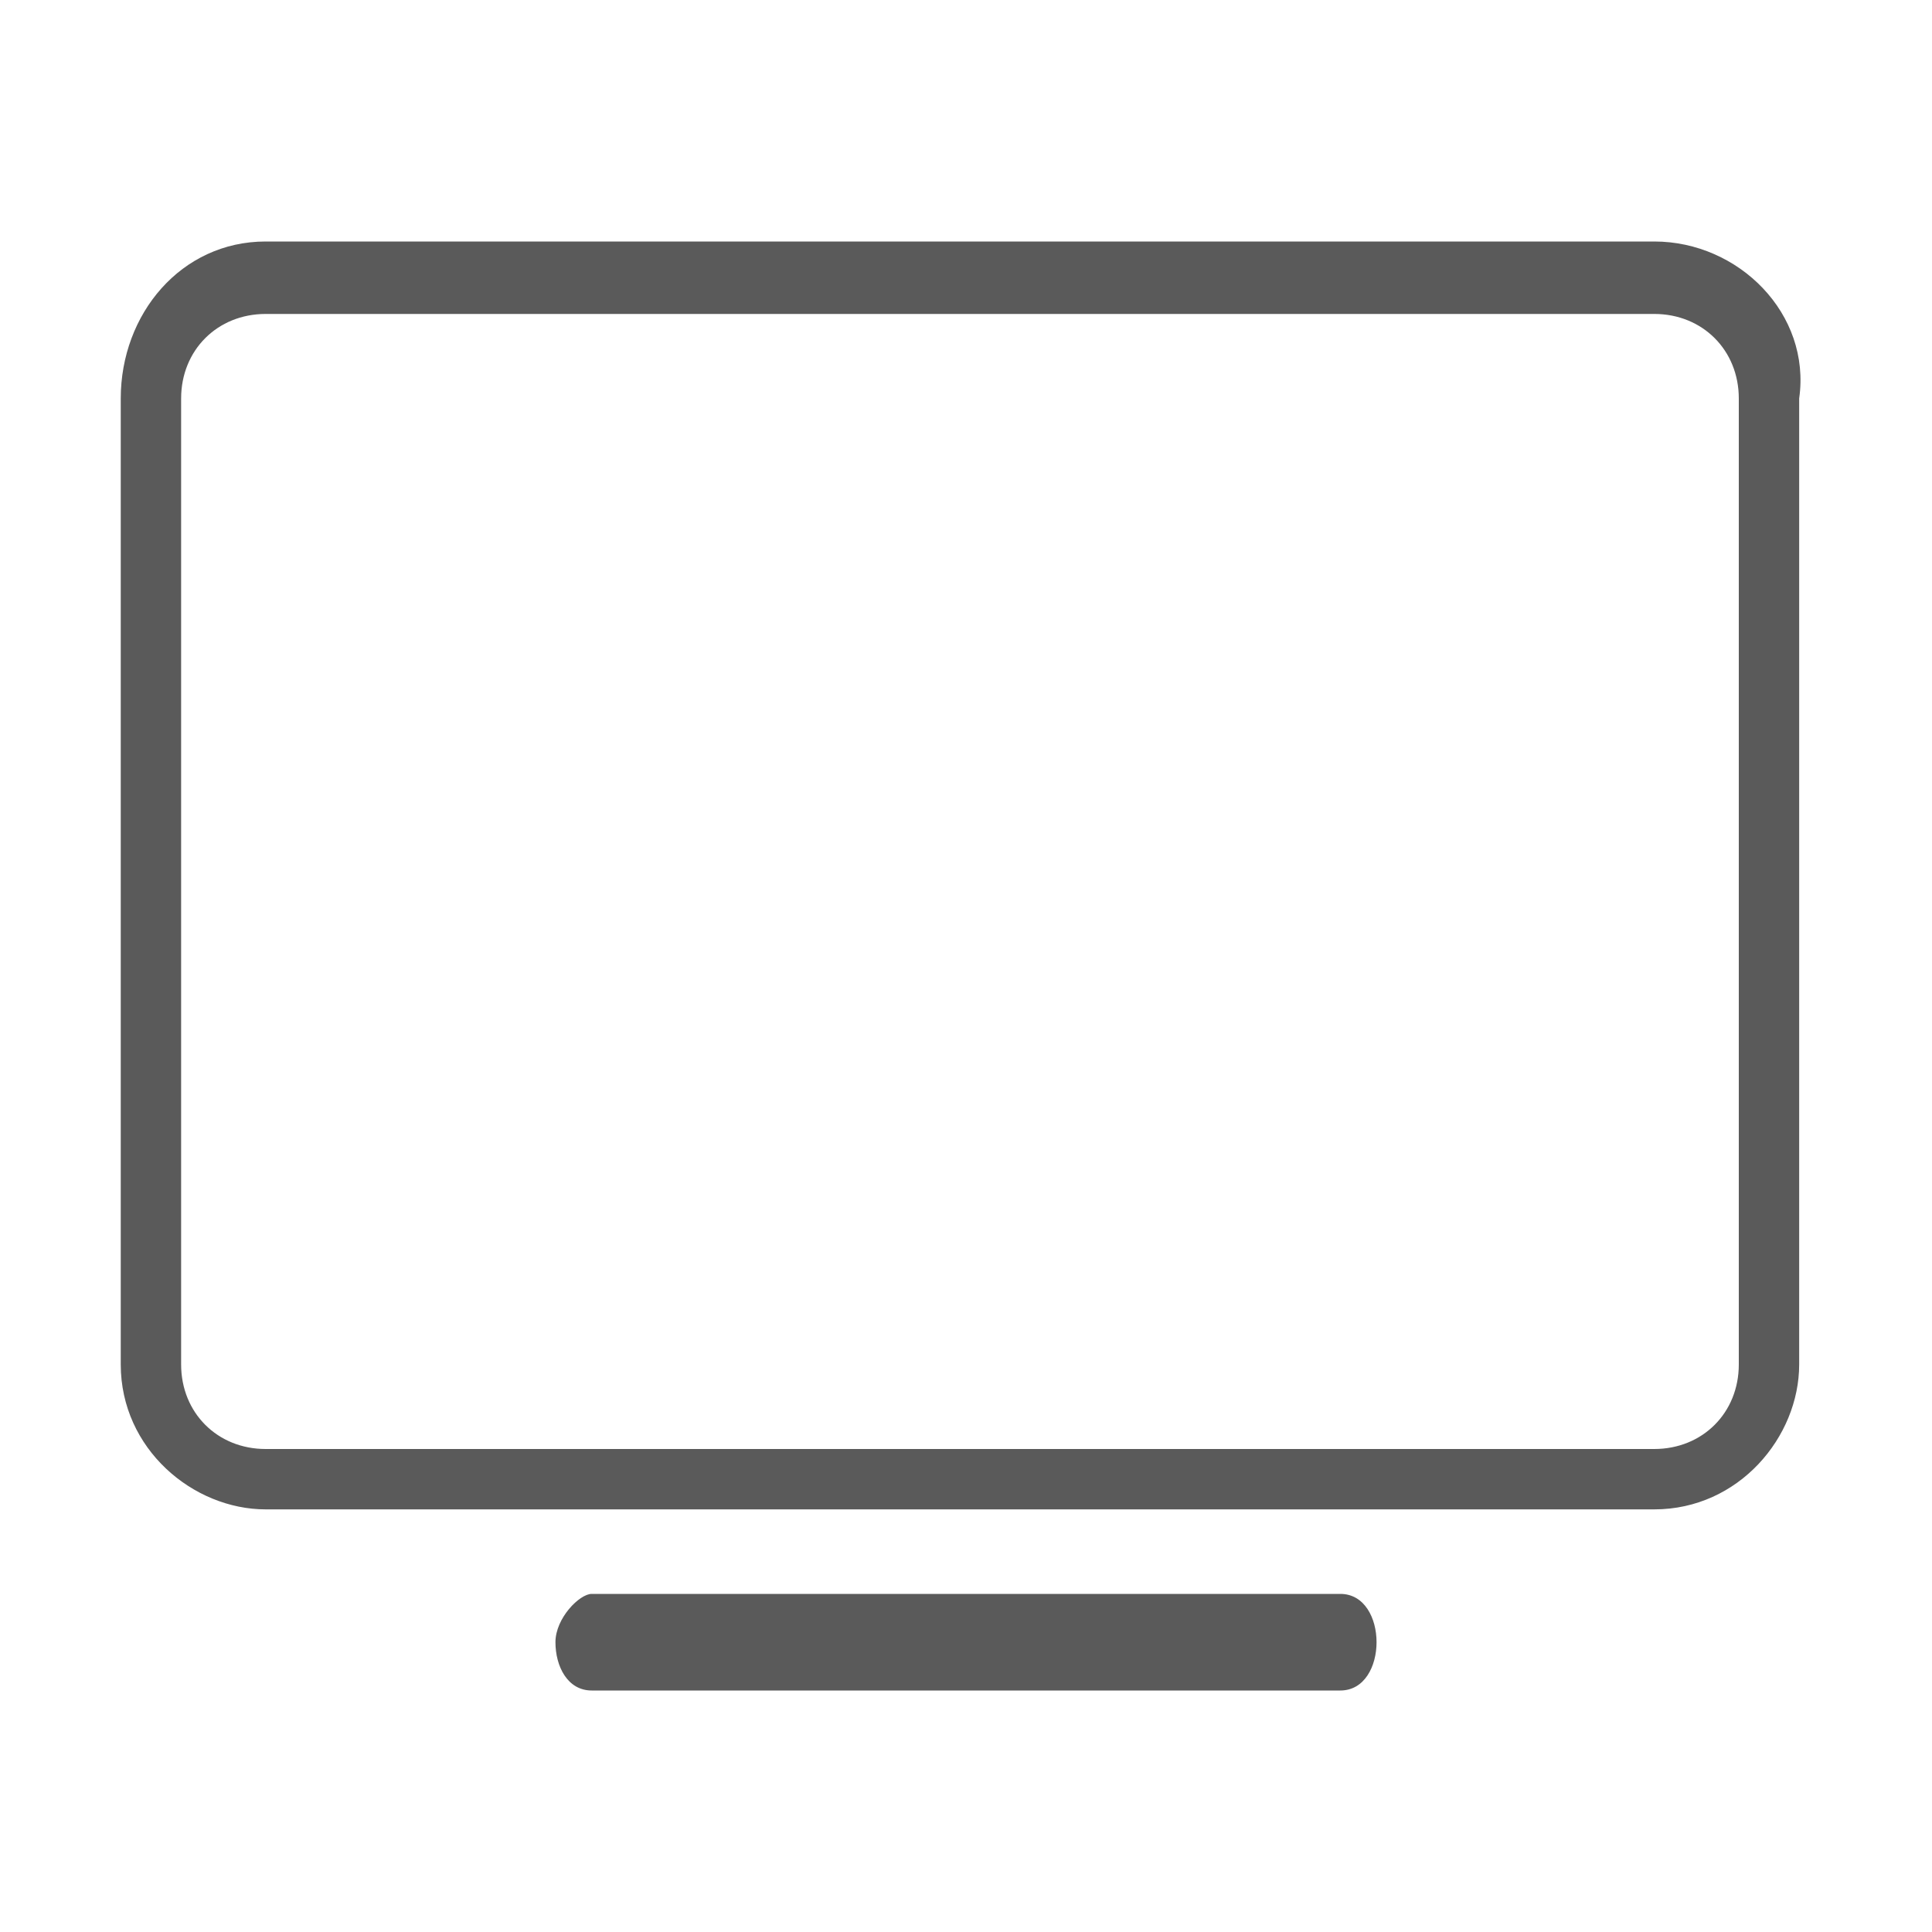 <svg xmlns="http://www.w3.org/2000/svg" viewBox="0 0 16 16"><path fill="none" d="M0 0h16v16H0z"></path><path fill="none" d="M1 1h14v14H1z"></path><path d="M13.7 2H2.2C1.5 2 1 2.6 1 3.3v8c0 .7.6 1.2 1.2 1.2h11.5c.7 0 1.2-.6 1.2-1.2v-8c.1-.7-.5-1.3-1.2-1.3zm.7 9.3c0 .4-.3.7-.7.7H2.2c-.4 0-.7-.3-.7-.7v-8c0-.4.3-.7.7-.7h11.5c.4 0 .7.3.7.7v8zM11.1 14H4.9c-.2 0-.3-.2-.3-.4s.2-.4.3-.4h6.2c.2 0 .3.2.3.4s-.1.4-.3.4z" fill="#5a5a5a"></path></svg>
